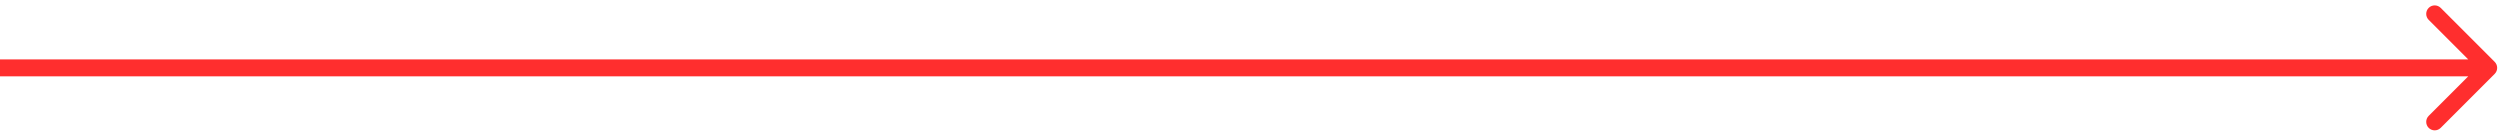 <svg width="442" height="24" viewBox="0 0 442 24" fill="none" xmlns="http://www.w3.org/2000/svg">
<path d="M441.061 13.061C441.646 12.475 441.646 11.525 441.061 10.939L431.515 1.393C430.929 0.808 429.979 0.808 429.393 1.393C428.808 1.979 428.808 2.929 429.393 3.515L437.879 12L429.393 20.485C428.808 21.071 428.808 22.021 429.393 22.607C429.979 23.192 430.929 23.192 431.515 22.607L441.061 13.061ZM0 13.5H440V10.5H0V13.5Z" fill="#FF2E2E"/>
</svg>
